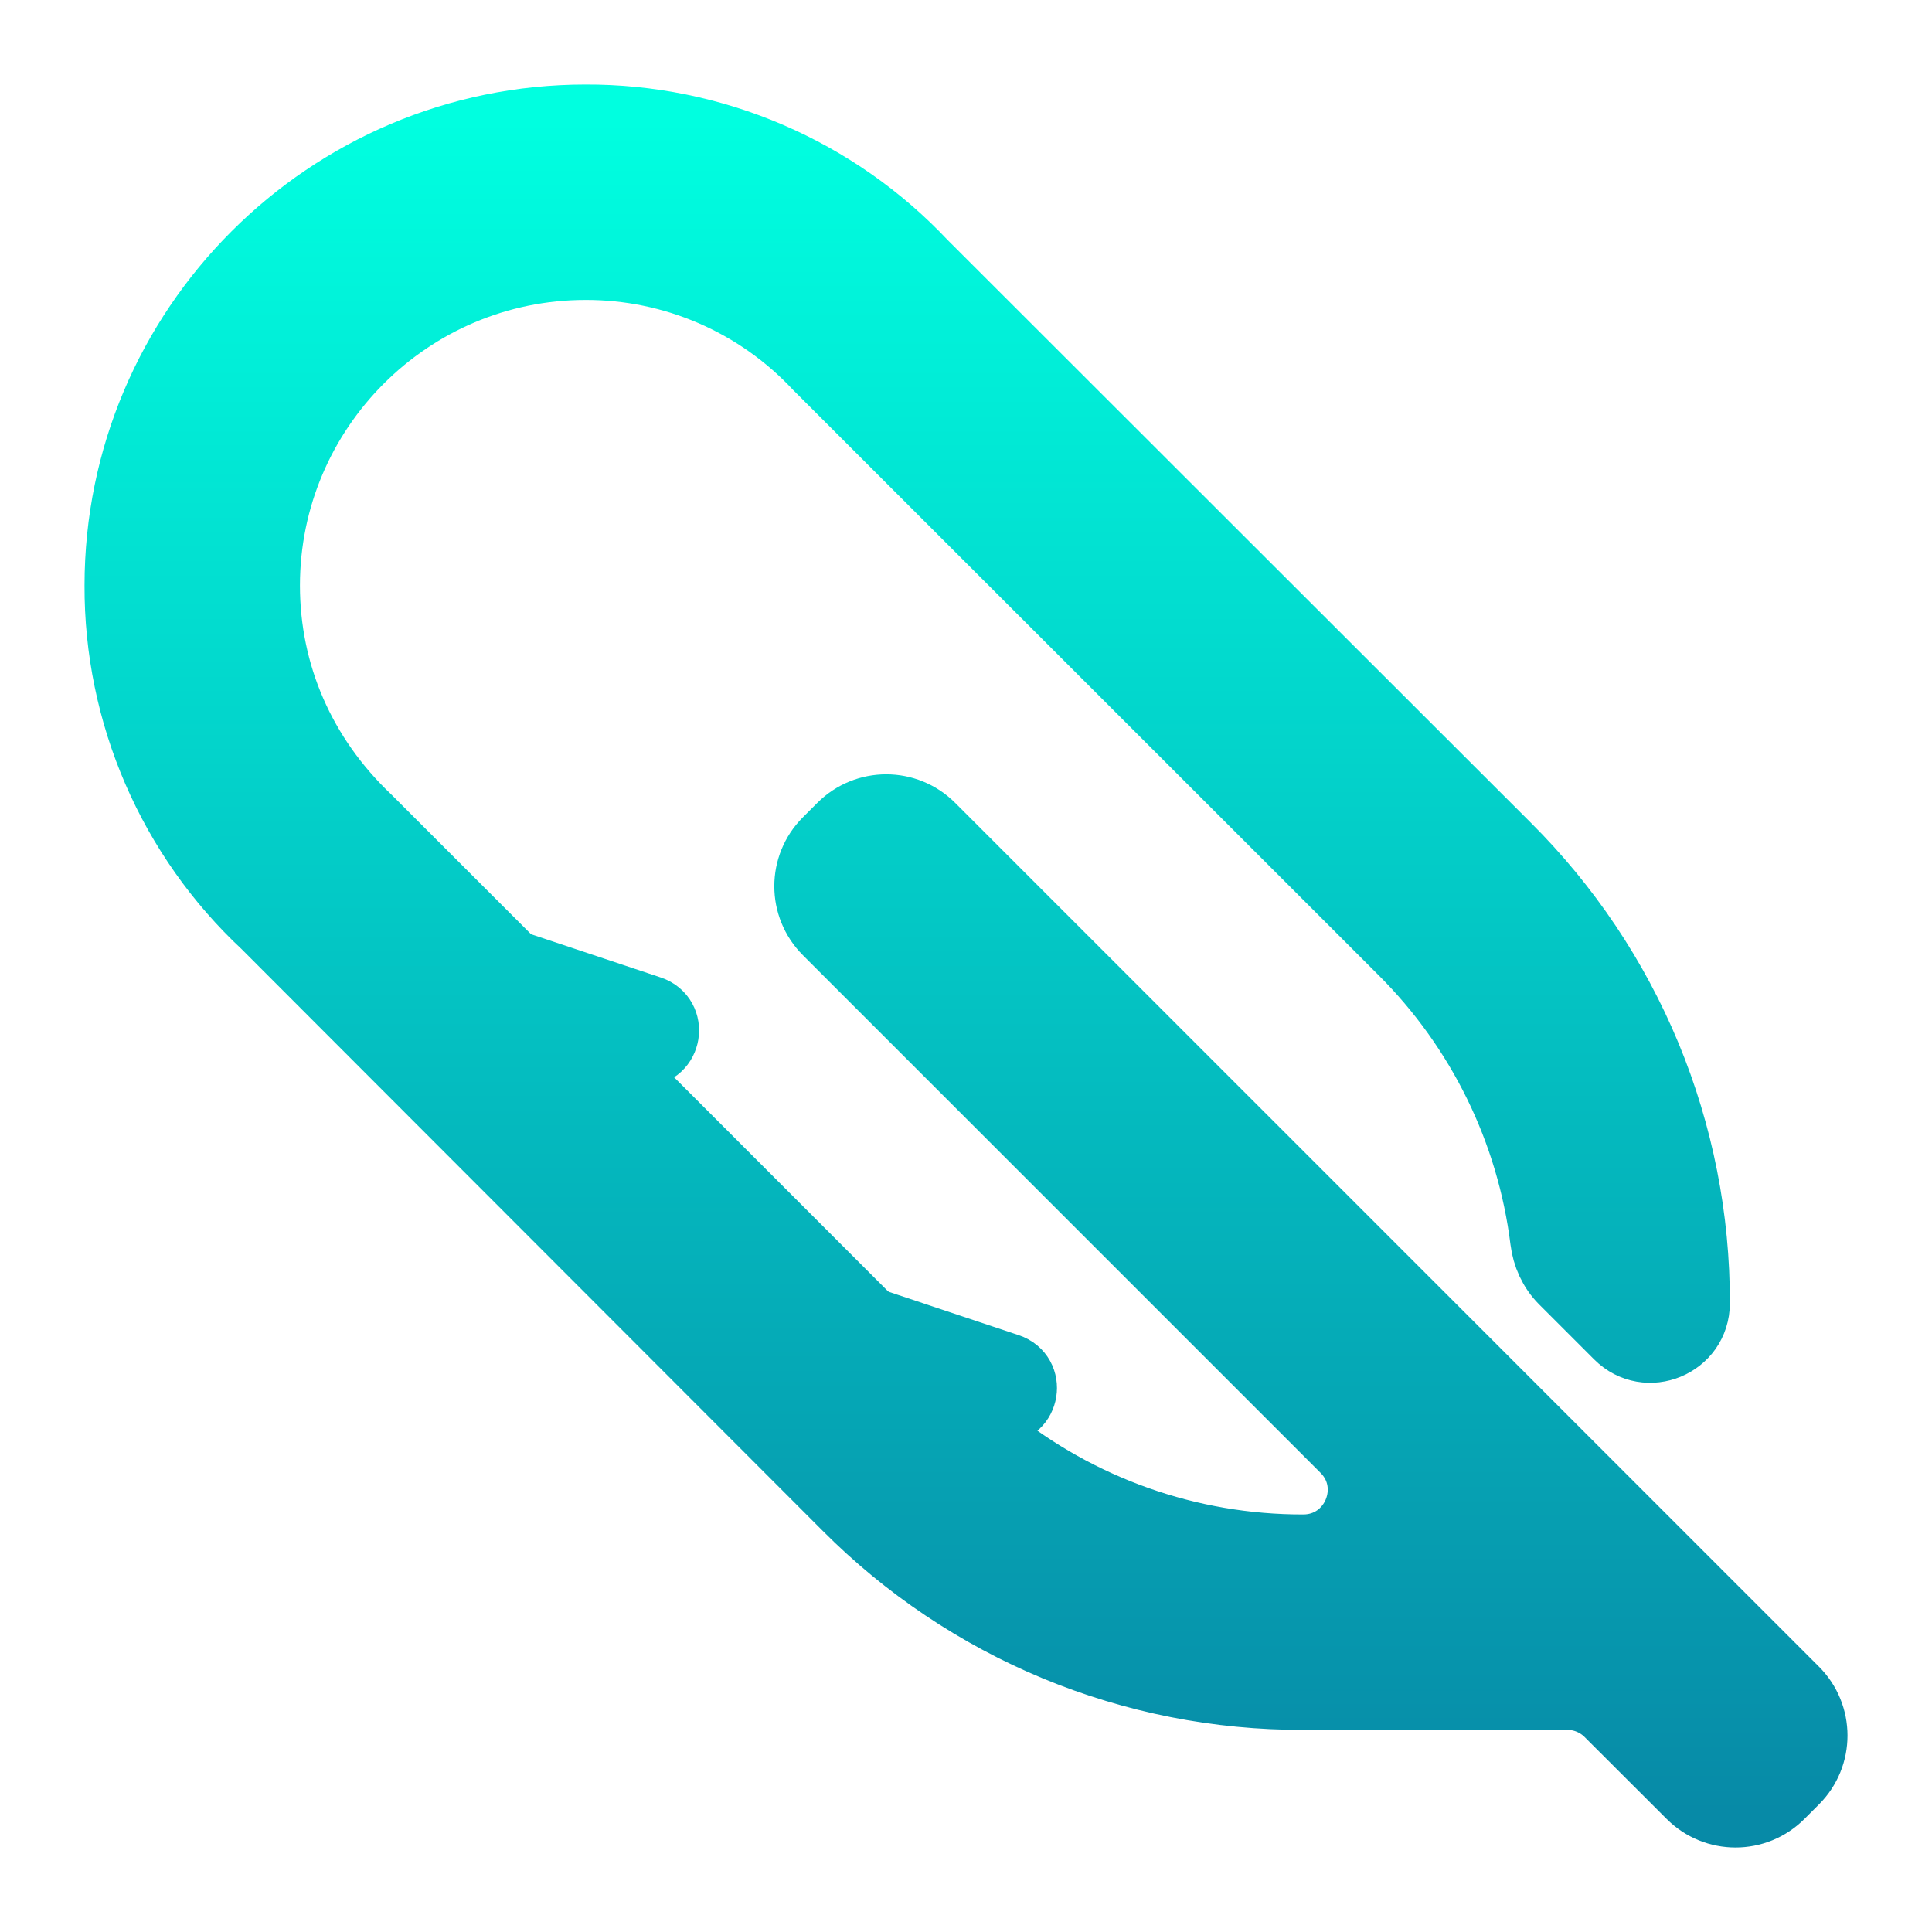 <svg width="16" height="16" viewBox="0 0 16 16" fill="none" xmlns="http://www.w3.org/2000/svg">
<path d="M4.849 1C5.37 0.998 5.886 1.103 6.365 1.309C6.844 1.515 7.276 1.817 7.633 2.197L12.465 7.025C12.961 7.519 13.355 8.106 13.623 8.752C13.891 9.399 14.028 10.093 14.026 10.793C14.026 11.112 13.64 11.272 13.414 11.046L12.958 10.59C12.873 10.505 12.822 10.391 12.807 10.271C12.694 9.361 12.28 8.512 11.627 7.862L6.784 3.021C6.536 2.756 6.237 2.545 5.904 2.401C5.571 2.257 5.211 2.183 4.849 2.184C3.38 2.184 2.184 3.38 2.184 4.849C2.184 5.586 2.481 6.273 3.034 6.797L4.179 7.942C4.217 7.98 4.263 8.009 4.314 8.025L5.378 8.38C5.553 8.439 5.511 8.697 5.327 8.697C5.182 8.697 5.109 8.872 5.212 8.975L7.137 10.901C7.175 10.939 7.222 10.968 7.272 10.985L8.342 11.342C8.517 11.4 8.475 11.658 8.291 11.658C8.146 11.658 8.077 11.83 8.19 11.921C8.923 12.516 9.841 12.844 10.793 12.842C11.24 12.842 11.464 12.301 11.148 11.985L6.861 7.698C6.663 7.5 6.663 7.179 6.861 6.981L6.981 6.861C7.179 6.663 7.5 6.663 7.698 6.861L14.851 14.014C15.05 14.212 15.05 14.534 14.851 14.732L14.732 14.851C14.534 15.05 14.212 15.05 14.014 14.851L13.337 14.175C13.242 14.079 13.113 14.026 12.979 14.026H10.793C10.092 14.028 9.399 13.891 8.752 13.623C8.106 13.355 7.519 12.961 7.025 12.465L2.21 7.645C1.826 7.287 1.521 6.854 1.313 6.373C1.105 5.892 0.998 5.373 1 4.849C1 2.727 2.727 1 4.849 1Z" fill="url(#paint0_linear_670_247)" stroke="url(#paint1_linear_670_247)" stroke-width="0.6"/>
<defs>
<linearGradient id="paint0_linear_670_247" x1="8" y1="1" x2="8" y2="15" gradientUnits="userSpaceOnUse">
<stop stop-color="#00FFE0"/>
<stop offset="1" stop-color="#078AA7"/>
</linearGradient>
<linearGradient id="paint1_linear_670_247" x1="8" y1="1" x2="8" y2="15" gradientUnits="userSpaceOnUse">
<stop stop-color="#00FFE0"/>
<stop offset="1" stop-color="#078AA7"/>
</linearGradient>
</defs>
</svg>
